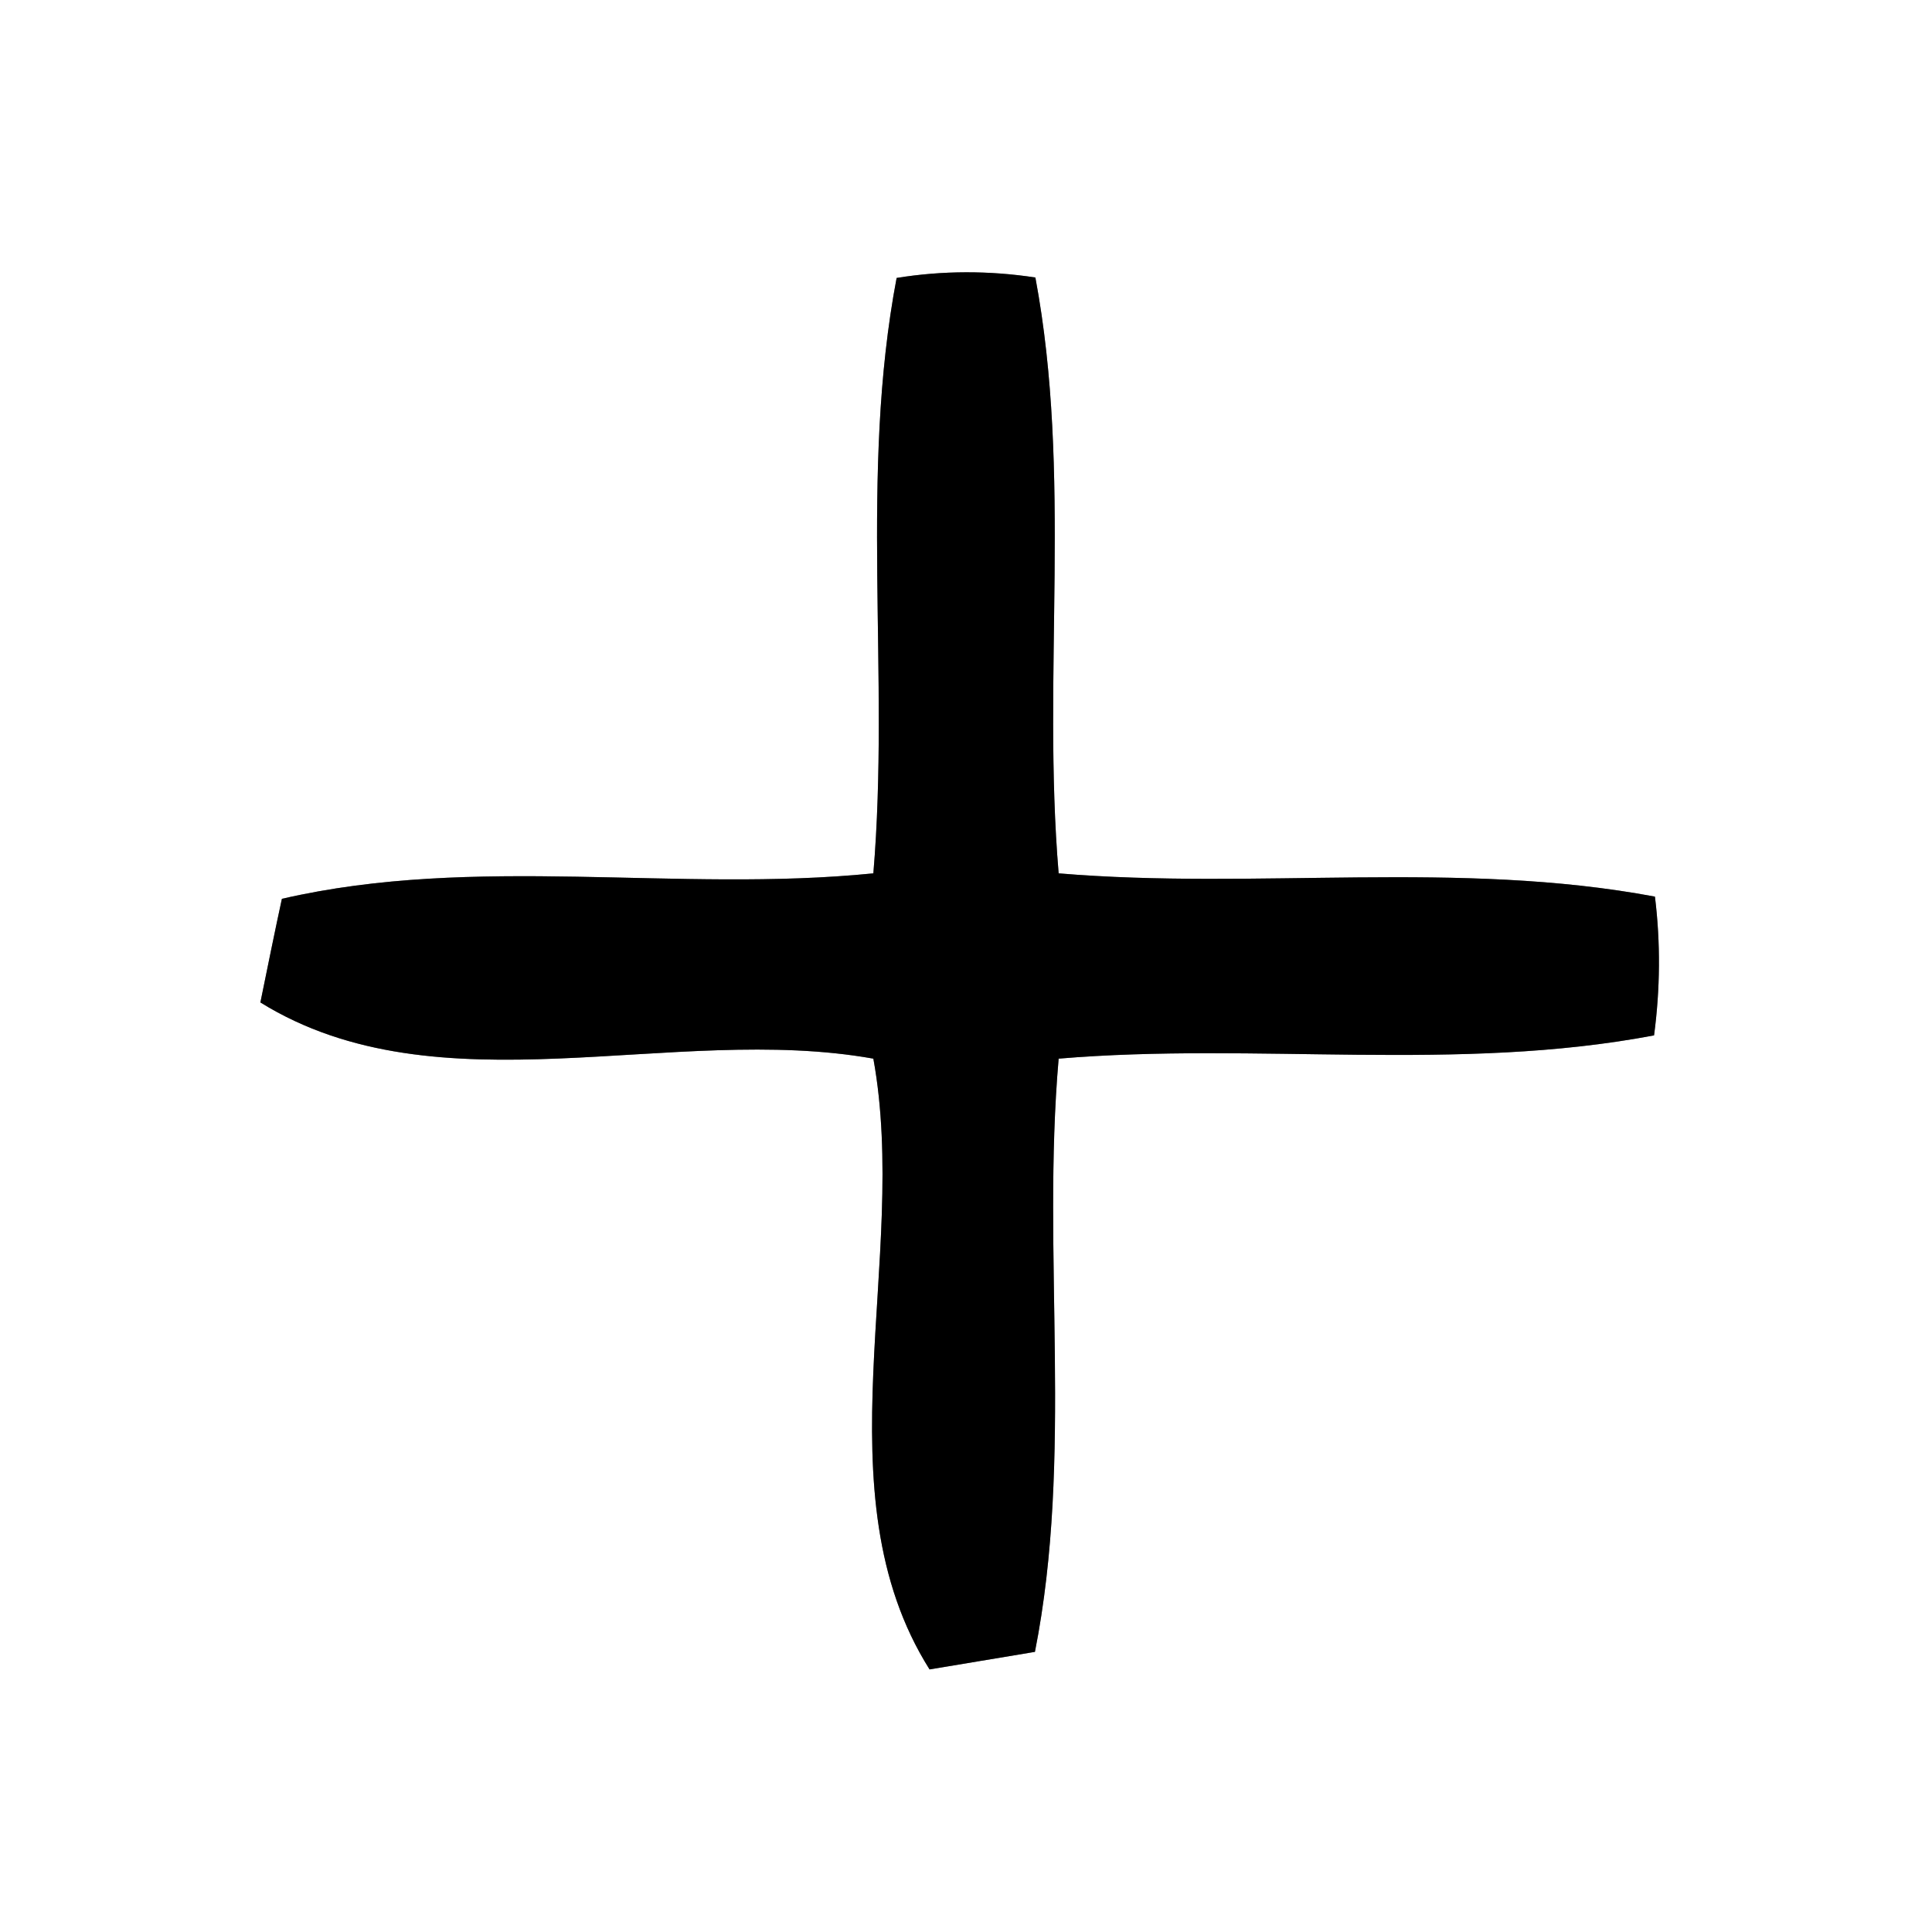 <?xml version="1.0" encoding="UTF-8" ?>
<!DOCTYPE svg PUBLIC "-//W3C//DTD SVG 1.1//EN" "http://www.w3.org/Graphics/SVG/1.1/DTD/svg11.dtd">
<svg width="44pt" height="44pt" viewBox="0 0 44 44" version="1.1" xmlns="http://www.w3.org/2000/svg">
<rect x="0" y="0" width="44" height="44" fill="#808080" stroke="none"/>
<g id="#ffffffff">
<path fill="#ffffff" opacity="1.00" d=" M 0.00 0.00 L 44.00 0.00 L 44.00 44.00 L 0.00 44.00 L 0.00 0.00 M 20.42 6.33 C 19.57 10.80 20.27 15.37 19.89 19.89 C 15.41 20.34 10.84 19.45 6.42 20.47 C 6.29 21.06 6.05 22.24 5.93 22.83 C 10.00 25.35 15.31 23.29 19.89 24.11 C 20.72 28.66 18.63 33.99 21.17 38.02 C 21.77 37.92 22.97 37.72 23.57 37.62 C 24.45 33.17 23.72 28.60 24.11 24.11 C 28.62 23.73 33.19 24.43 37.67 23.58 C 37.81 22.53 37.82 21.47 37.69 20.42 C 33.21 19.58 28.63 20.27 24.11 19.89 C 23.73 15.37 24.42 10.80 23.58 6.32 C 22.53 6.16 21.47 6.16 20.42 6.33 Z" />
</g>
<g id="#000000ff">
<path fill="#000000" opacity="1.00" d=" M 20.42 6.33 C 21.47 6.16 22.53 6.16 23.58 6.32 C 24.42 10.80 23.73 15.37 24.11 19.89 C 28.63 20.27 33.21 19.58 37.69 20.42 C 37.82 21.47 37.81 22.53 37.67 23.58 C 33.19 24.43 28.62 23.73 24.11 24.11 C 23.72 28.60 24.45 33.17 23.57 37.62 C 22.97 37.72 21.77 37.92 21.17 38.02 C 18.63 33.99 20.72 28.66 19.89 24.11 C 15.31 23.29 10.00 25.35 5.93 22.83 C 6.05 22.24 6.29 21.06 6.42 20.47 C 10.84 19.45 15.41 20.34 19.89 19.89 C 20.27 15.37 19.57 10.80 20.42 6.33 Z" />
</g>
</svg>
